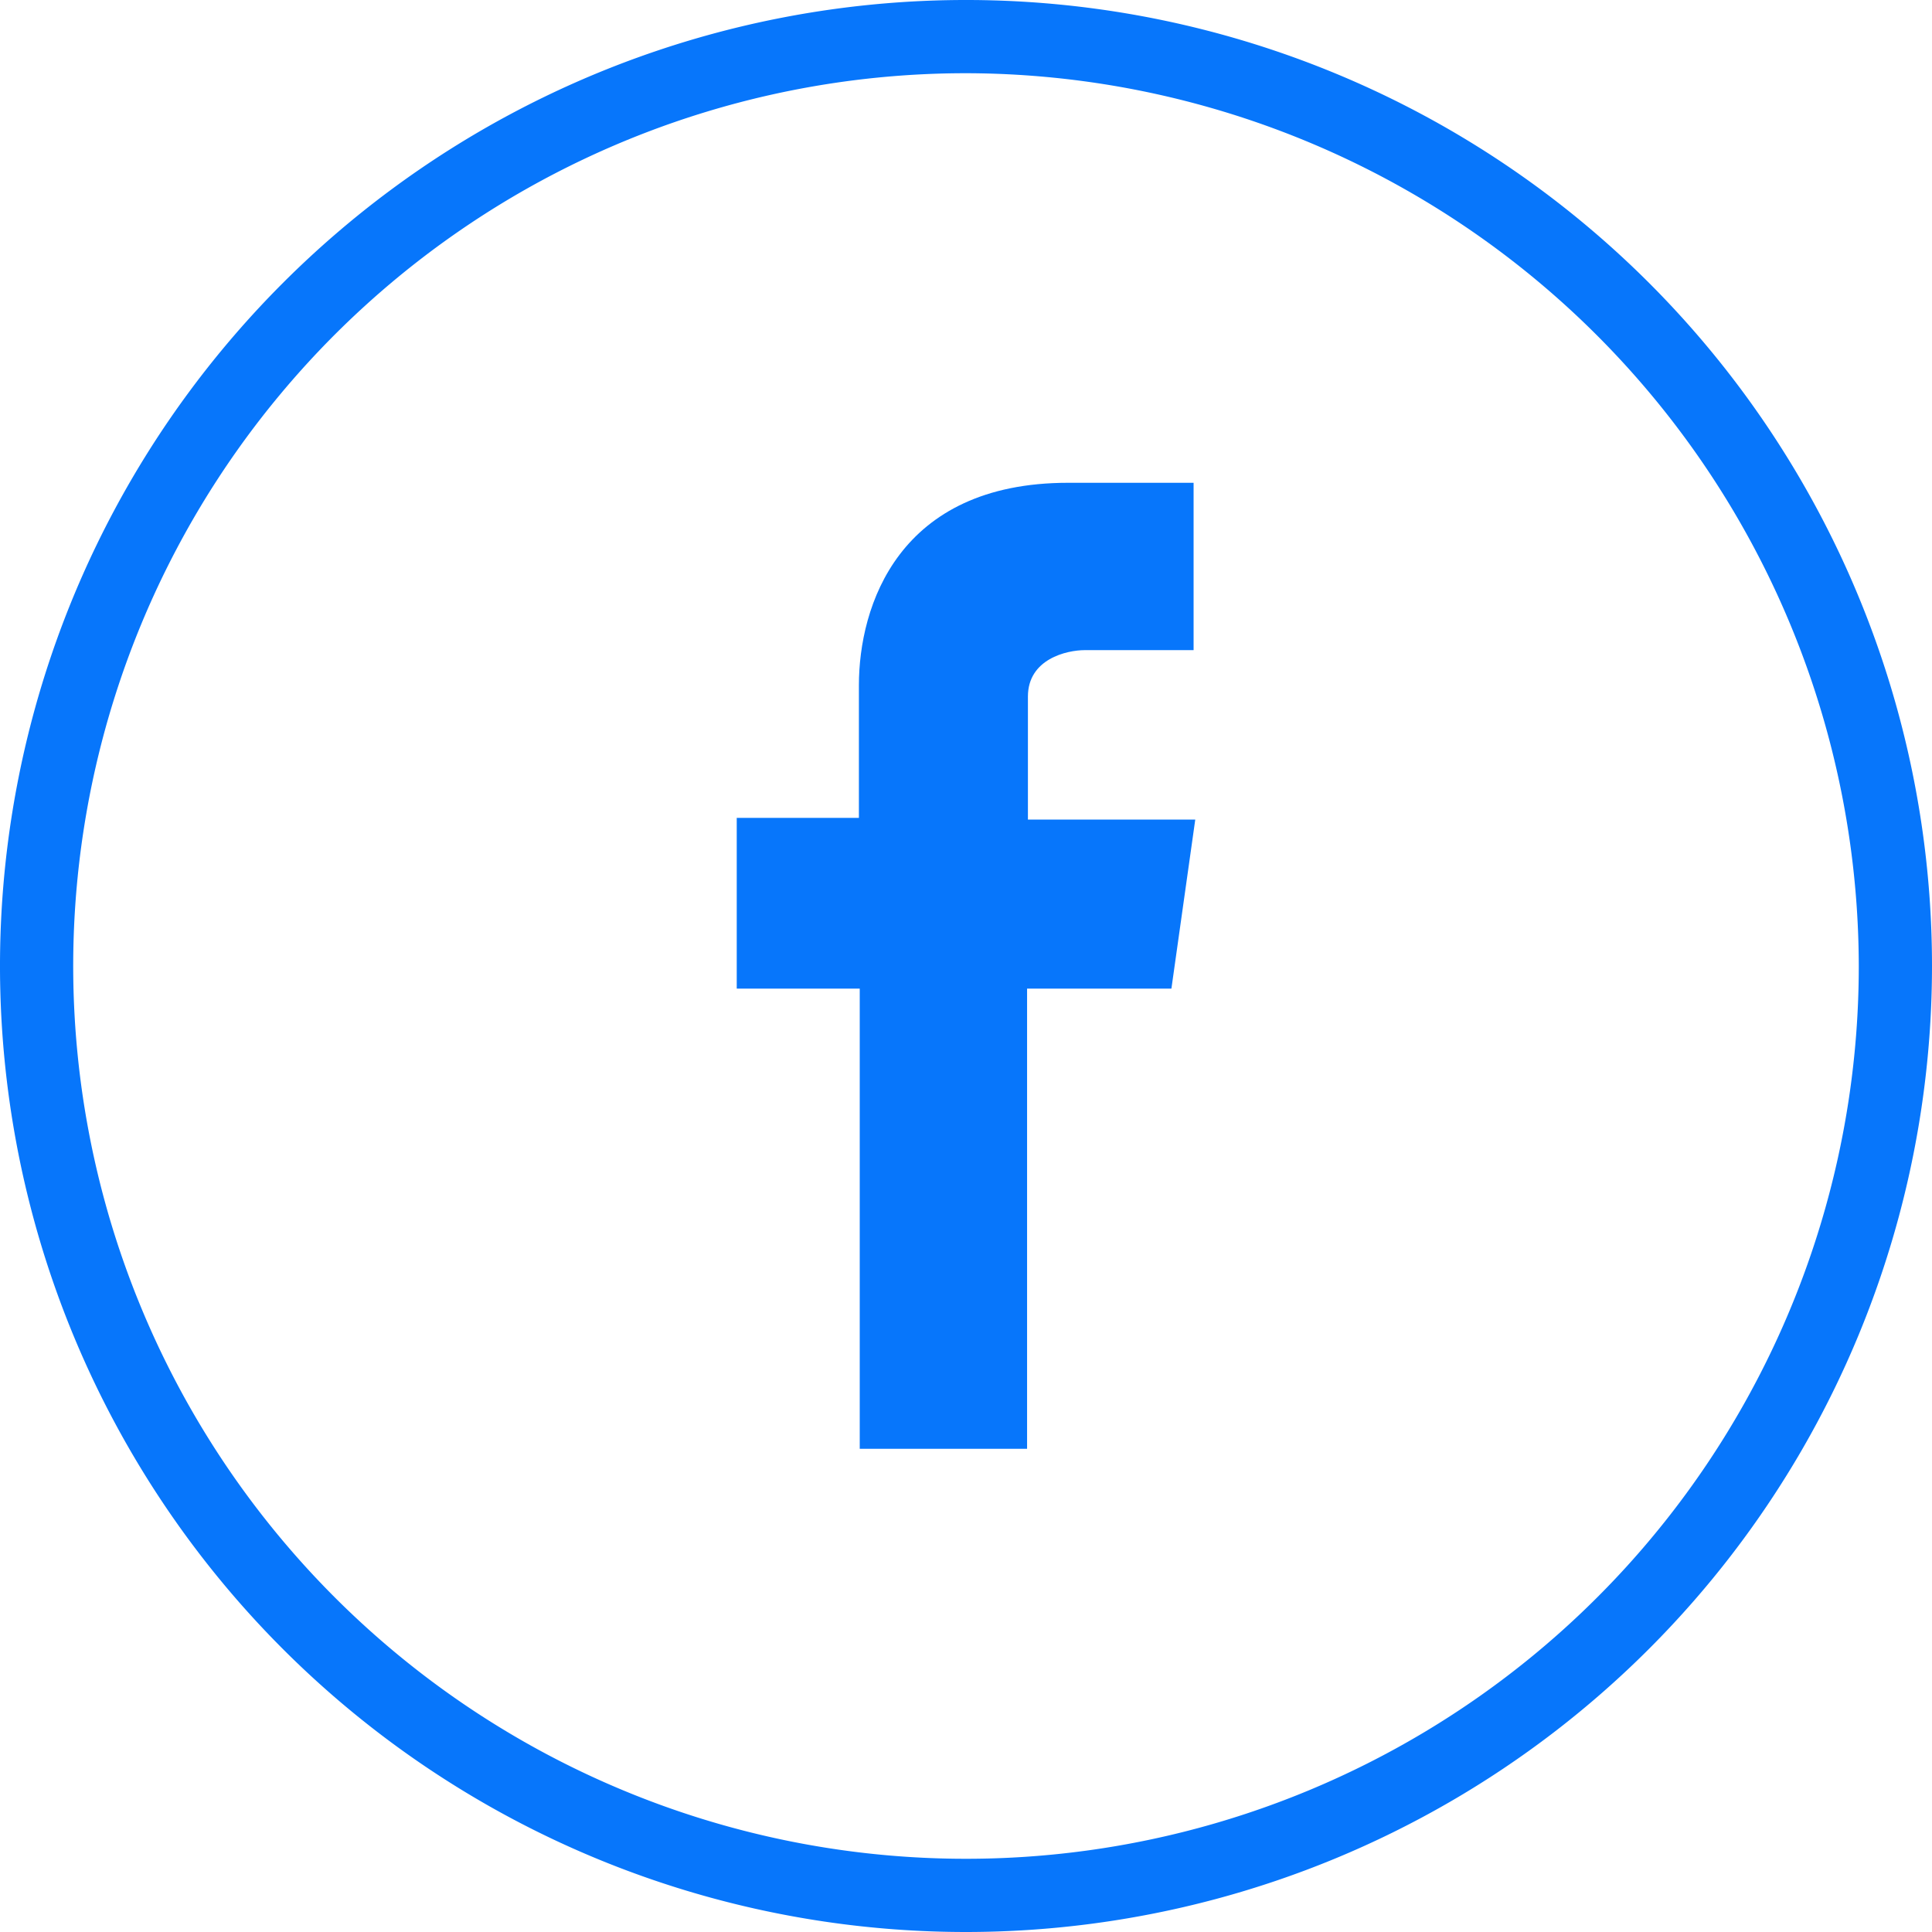 <svg xmlns="http://www.w3.org/2000/svg" viewBox="0 0 46.18 46.18"><defs><style>.cls-1,.cls-2{fill:#0776fb;}.cls-2{fill-rule:evenodd;}</style></defs><title>Asset 1 svg</title><g id="Layer_2" data-name="Layer 2"><g id="Layer_1-2" data-name="Layer 1"><path class="cls-1" d="M23.09,46.18A23.09,23.09,0,1,1,46.18,23.09,23.1,23.1,0,0,1,23.09,46.18m0-44.43A21.34,21.34,0,1,0,44.43,23.09,21.38,21.38,0,0,0,23.09,1.75Z"/><path class="cls-2" d="M28.57,19.59h-4V16.65c0-.9.93-1.11,1.36-1.11h2.6v-4l-3,0c-4.06,0-5,2.95-5,4.84v3.17H17.61v4.08h2.94v11h4v-11H28Z"/></g></g></svg>